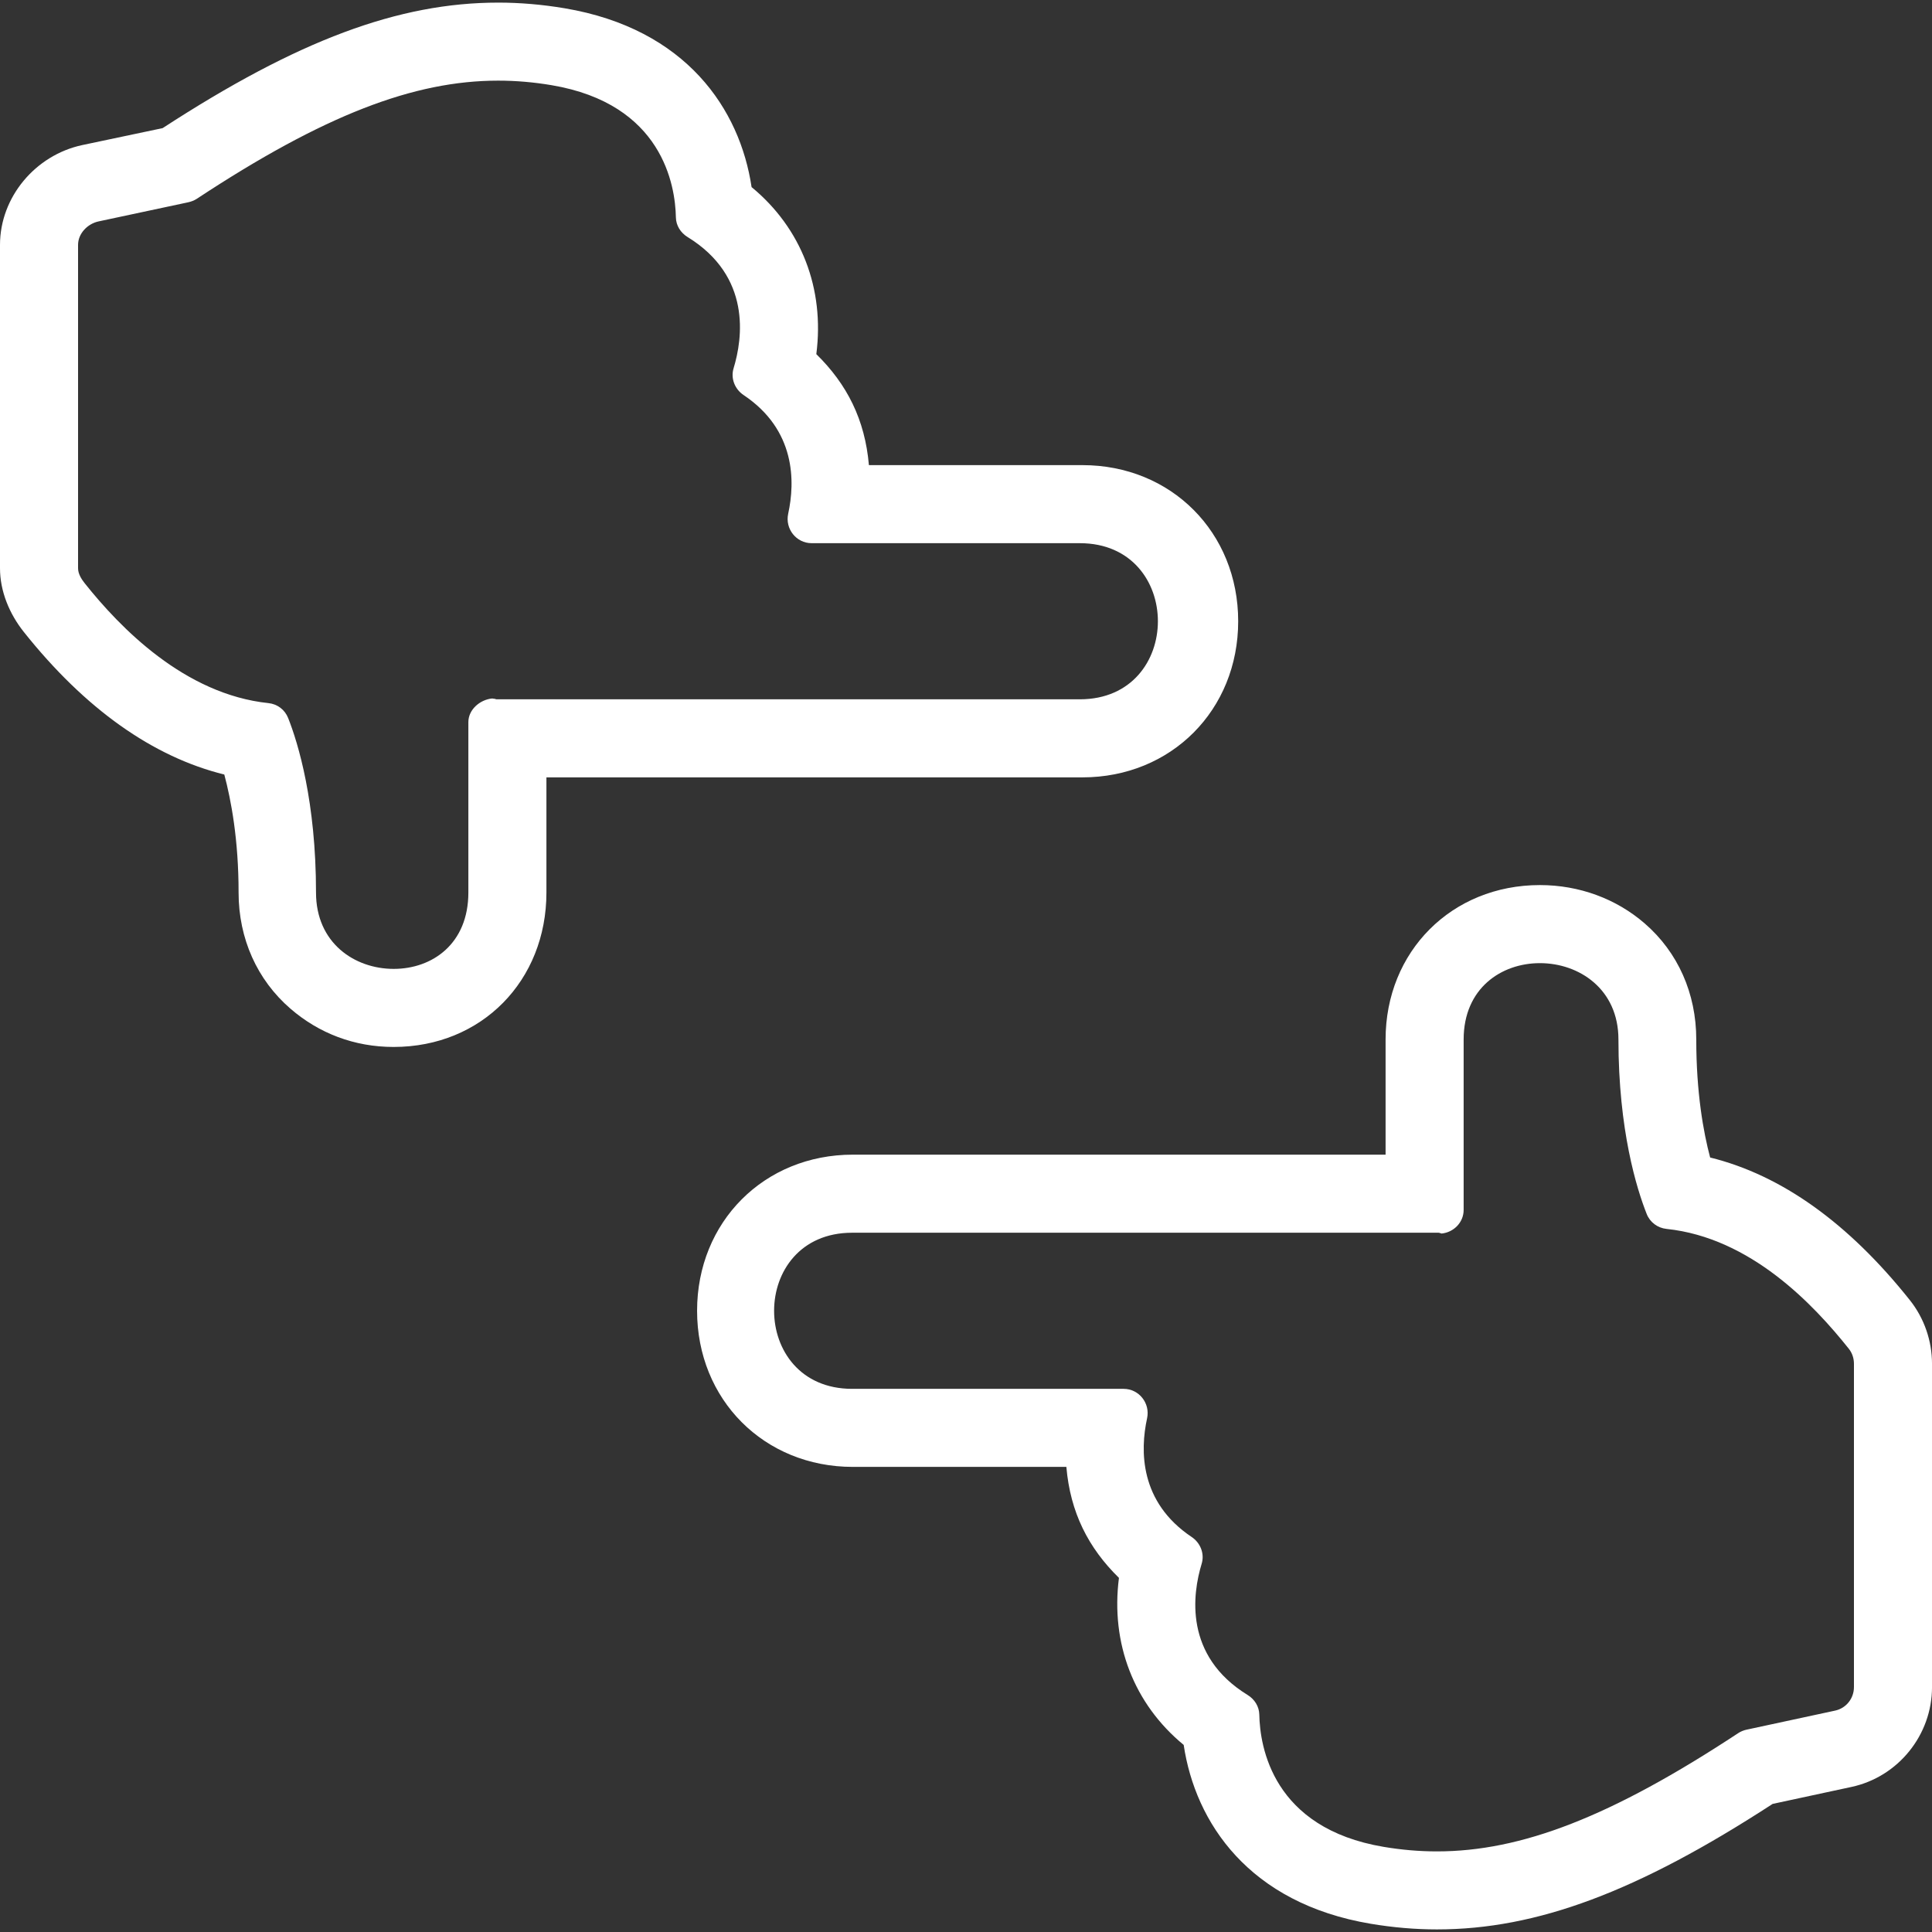 <?xml version="1.0" encoding="iso-8859-1"?>
<!-- Generator: Adobe Illustrator 19.0.0, SVG Export Plug-In . SVG Version: 6.00 Build 0)  -->
<svg xmlns="http://www.w3.org/2000/svg" xmlns:xlink="http://www.w3.org/1999/xlink" version="1.1" id="Capa_1" x="0px" y="0px" viewBox="0 0 297 297" style="enable-background:new 0 0 297 297;" xml:space="preserve" width="512px" height="512px">
<rect x="0" y="0" width="297" height="297" fill="#333333" stroke="none"/>
<g>
	
		<line style="stroke-width:0;stroke-linecap:round;stroke-linejoin:round;" x1="76.604" y1="0.396" x2="76.604" y2="0.396" stroke="#FFFFFF" fill="#FFFFFF"/>
	<g>
		<path d="M190.342,95.502c0-13.649-10.294-24-23.943-24h-32.825c-0.605-7-3.366-12.436-8.084-17.061    c1.292-10.074-2.286-19.365-9.953-25.68c-1.779-11.929-10.016-24.349-28.765-27.495c-3.403-0.571-6.824-0.866-10.167-0.866    c-15.331,0-30.828,5.78-51.604,19.295l-12.377,2.611C5.443,23.851,0,30.302,0,37.647v49.707c0,3.537,1.447,7.012,3.654,9.784    c9.449,11.87,19.872,19.224,30.827,21.928c1.042,3.919,2.196,9.98,2.196,18.142c0,7.083,2.849,13.424,7.971,17.852    c4.388,3.795,9.831,5.885,15.864,5.885C74.071,160.945,84,150.74,84,137.208v-17.705h82.398    C180.048,119.502,190.342,109.152,190.342,95.502z M76.331,107.502c-0.116,0-0.229-0.091-0.346-0.08    c-0.005,0.001-0.321-0.047-0.327-0.047C73.764,107.557,72,109.1,72,111.003v26.204c0,7.893-5.556,11.737-11.474,11.737    c-6.024,0-11.947-3.984-11.947-11.737c0-13.955-2.753-22.972-4.285-26.83c-0.508-1.278-1.649-2.146-3.017-2.289    c-12.925-1.35-22.857-11.644-28.254-18.424C12.499,89.006,12,88.196,12,87.354V37.647c0-1.74,1.446-3.244,3.146-3.609l13.78-2.94    c0.444-0.096,0.93-0.277,1.31-0.527c19.543-12.879,33.393-18.175,46.339-18.175c2.751,0,5.477,0.239,8.196,0.695    c17.09,2.868,19.039,15.419,19.132,20.333c0.023,1.246,0.732,2.361,1.795,3.014c9.838,6.04,8.475,15.57,7.076,20.169    c-0.476,1.56,0.187,3.221,1.542,4.127c8.024,5.366,7.923,13.317,6.849,18.24c-0.503,2.309,1.24,4.528,3.602,4.528H166    c16,0,16,24,0,24H76.331z" fill="#FFFFFF"/>
		<path d="M293.596,199.867c-9.449-11.87-19.748-19.224-30.702-21.928c-1.043-3.919-2.133-9.98-2.133-18.142    c0-7.083-2.819-13.424-7.941-17.853c-4.388-3.795-10.064-5.885-16.096-5.885c-13.56,0-23.723,10.205-23.723,23.737v17.705h-81.898    c-13.649,0-23.943,10.351-23.943,24s10.294,24,23.943,24h32.825c0.605,7,3.367,12.436,8.084,17.061    c-1.293,10.074,2.286,19.365,9.953,25.68c1.779,11.93,10.016,24.349,28.765,27.495c3.403,0.571,6.824,0.866,10.167,0.866    c15.332,0,30.828-5.78,51.605-19.295l12.127-2.611c7.181-1.545,12.373-7.995,12.373-15.34v-49.707    C297,206.114,295.803,202.639,293.596,199.867z M285,259.358c0,1.74-1.196,3.243-2.896,3.609l-13.654,2.94    c-0.445,0.096-0.869,0.277-1.248,0.527c-19.543,12.879-33.361,18.175-46.308,18.175c-2.75,0-5.461-0.239-8.179-0.695    c-17.091-2.868-19.033-15.419-19.126-20.333c-0.023-1.246-0.728-2.361-1.79-3.014c-9.838-6.04-8.472-15.571-7.073-20.169    c0.475-1.56-0.187-3.221-1.541-4.127c-8.024-5.366-7.923-13.316-6.848-18.24c0.504-2.309-1.239-4.528-3.602-4.528H131    c-16,0-16-24,0-24h90.168c0.117,0,0.23,0.091,0.346,0.08c0.006-0.001,0.072,0.047,0.078,0.047    c1.895-0.182,3.409-1.725,3.409-3.628v-26.204c0-7.893,5.806-11.737,11.724-11.737c6.023,0,12.072,3.984,12.072,11.737    c0,13.955,2.816,22.972,4.347,26.83c0.508,1.278,1.68,2.146,3.048,2.289c12.925,1.35,22.623,11.643,28.021,18.424    c0.523,0.658,0.788,1.469,0.788,2.311V259.358z" fill="#FFFFFF"/>
	</g>
</g>
<g>
</g>
<g>
</g>
<g>
</g>
<g>
</g>
<g>
</g>
<g>
</g>
<g>
</g>
<g>
</g>
<g>
</g>
<g>
</g>
<g>
</g>
<g>
</g>
<g>
</g>
<g>
</g>
<g>
</g>
</svg>
